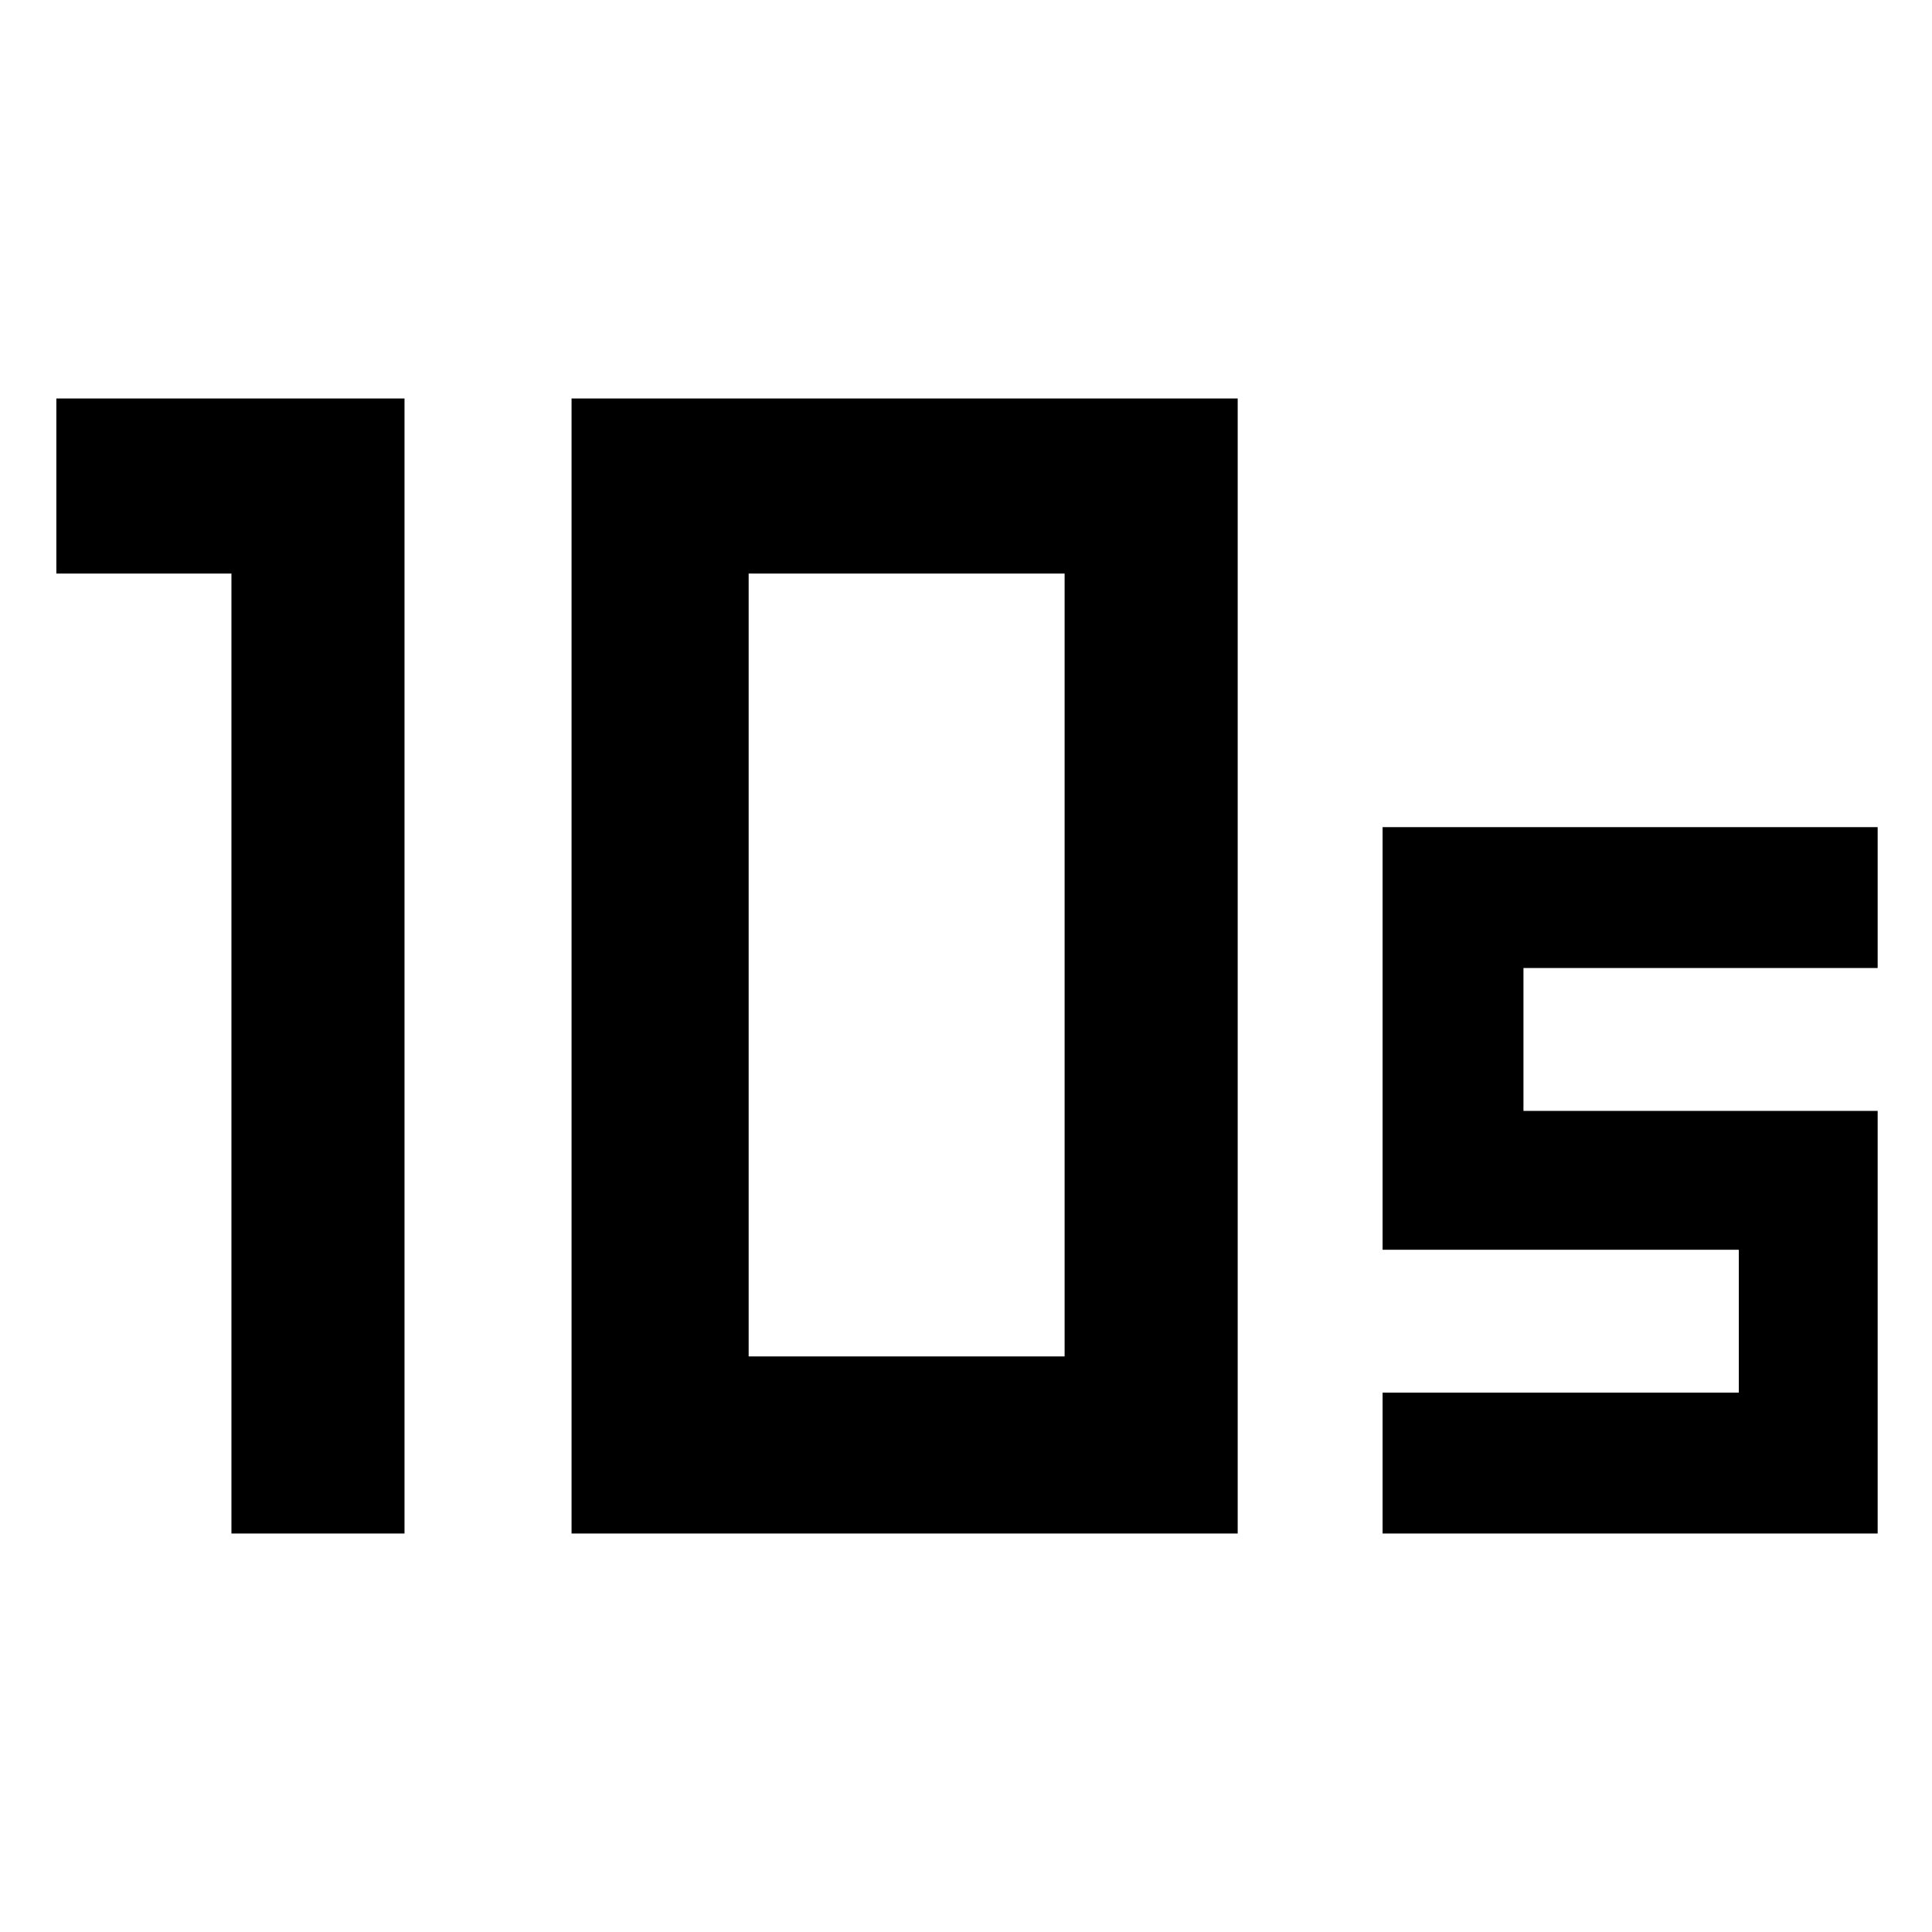 <svg xmlns="http://www.w3.org/2000/svg" height="48" width="48"><path d="M18.6 33.7H26.45V14.25H18.6ZM14.2 38.1V9.9H30.75V38.1ZM5.75 38.1V14.25H1.4V9.9H10.05V38.1ZM34.35 38.1V34.6H43.2V31.05H34.35V20.55H46.65V24.05H37.85V27.6H46.65V38.1Z"/></svg>
